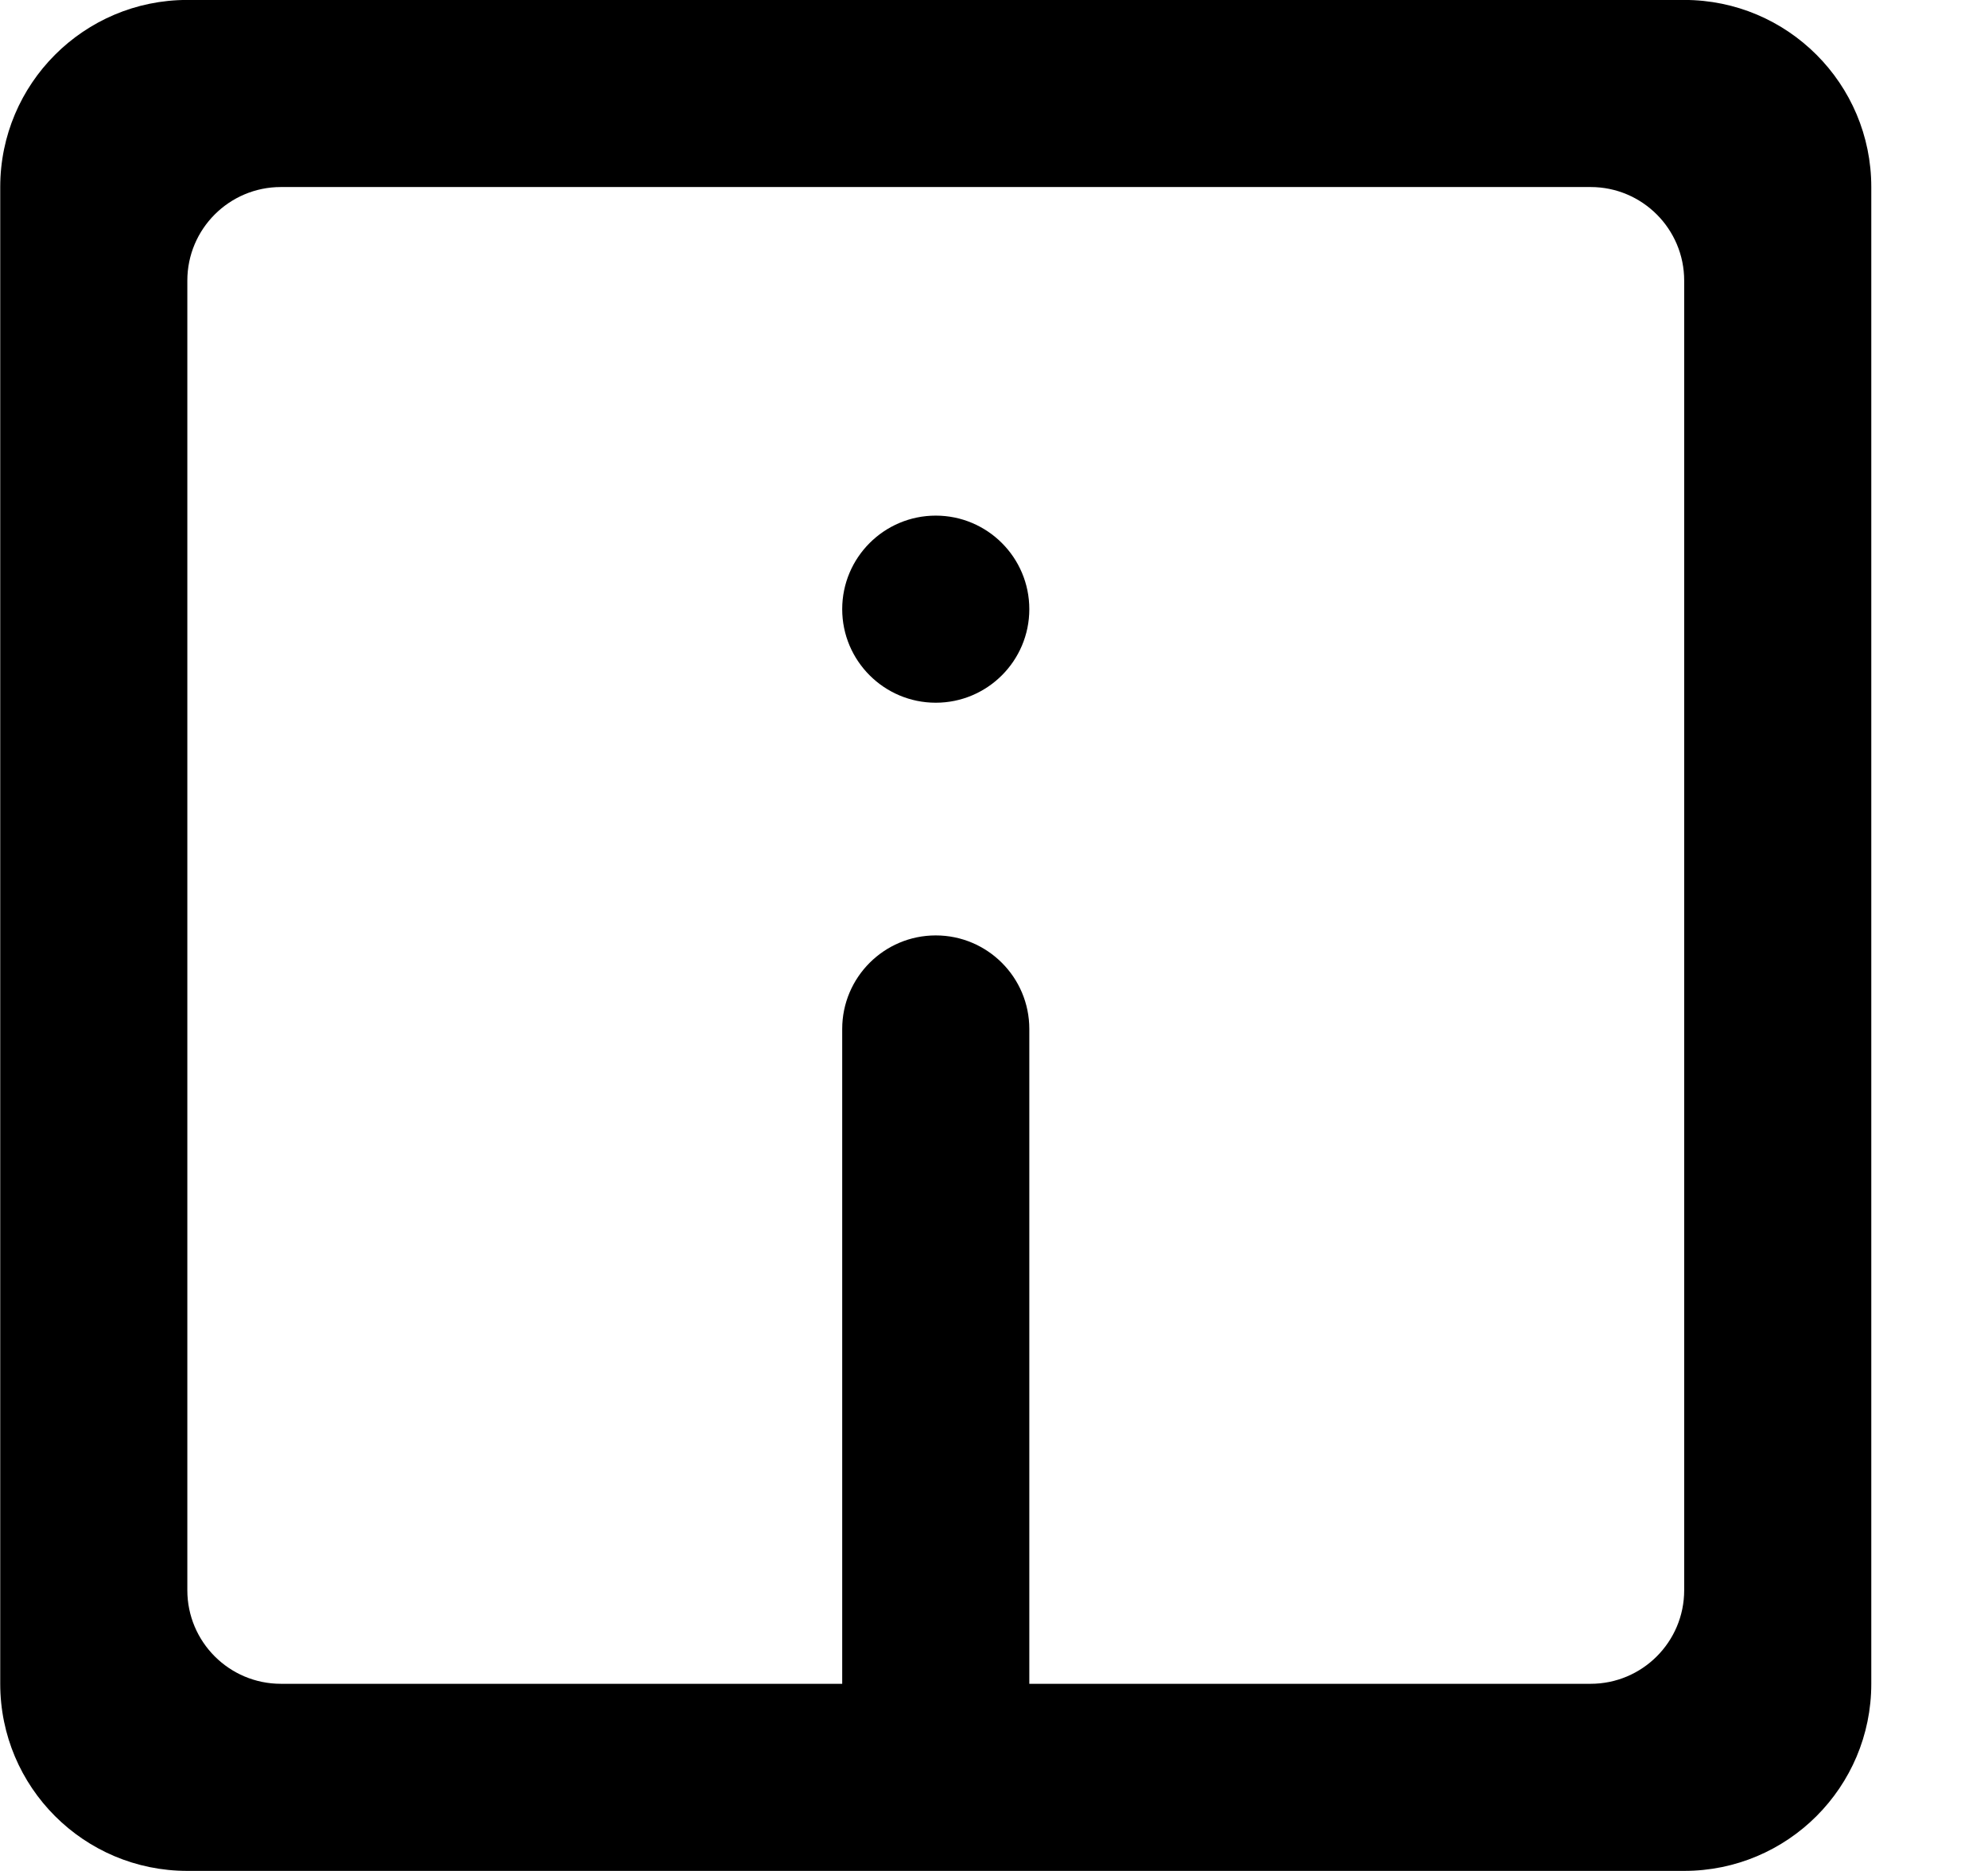 <!-- Generated by IcoMoon.io -->
<svg version="1.1" xmlns="http://www.w3.org/2000/svg" width="34" height="32" viewBox="0 0 34 32">
<title>as-information-2</title>
<path d="M17.604 10.419c0 0.883-0.717 1.6-1.6 1.6s-1.6-0.717-1.6-1.6 0.717-1.6 1.6-1.6c0.883 0 1.6 0.717 1.6 1.6zM27.204 28.799h-9.6v-11.2c0-0.883-0.717-1.6-1.6-1.6s-1.6 0.717-1.6 1.6v11.2h-9.6c-0.883 0-1.6-0.717-1.6-1.6v-22.4c0-0.883 0.717-1.6 1.6-1.6h22.4c0.883 0 1.6 0.717 1.6 1.6v22.4c0 0.883-0.717 1.6-1.6 1.6zM0.004 3.199v25.6c0 1.768 1.432 3.2 3.2 3.2h25.6c1.768 0 3.2-1.432 3.2-3.2v-25.6c0-1.766-1.432-3.2-3.2-3.2h-25.6c-1.768 0-3.2 1.434-3.2 3.2z"></path>
</svg>
